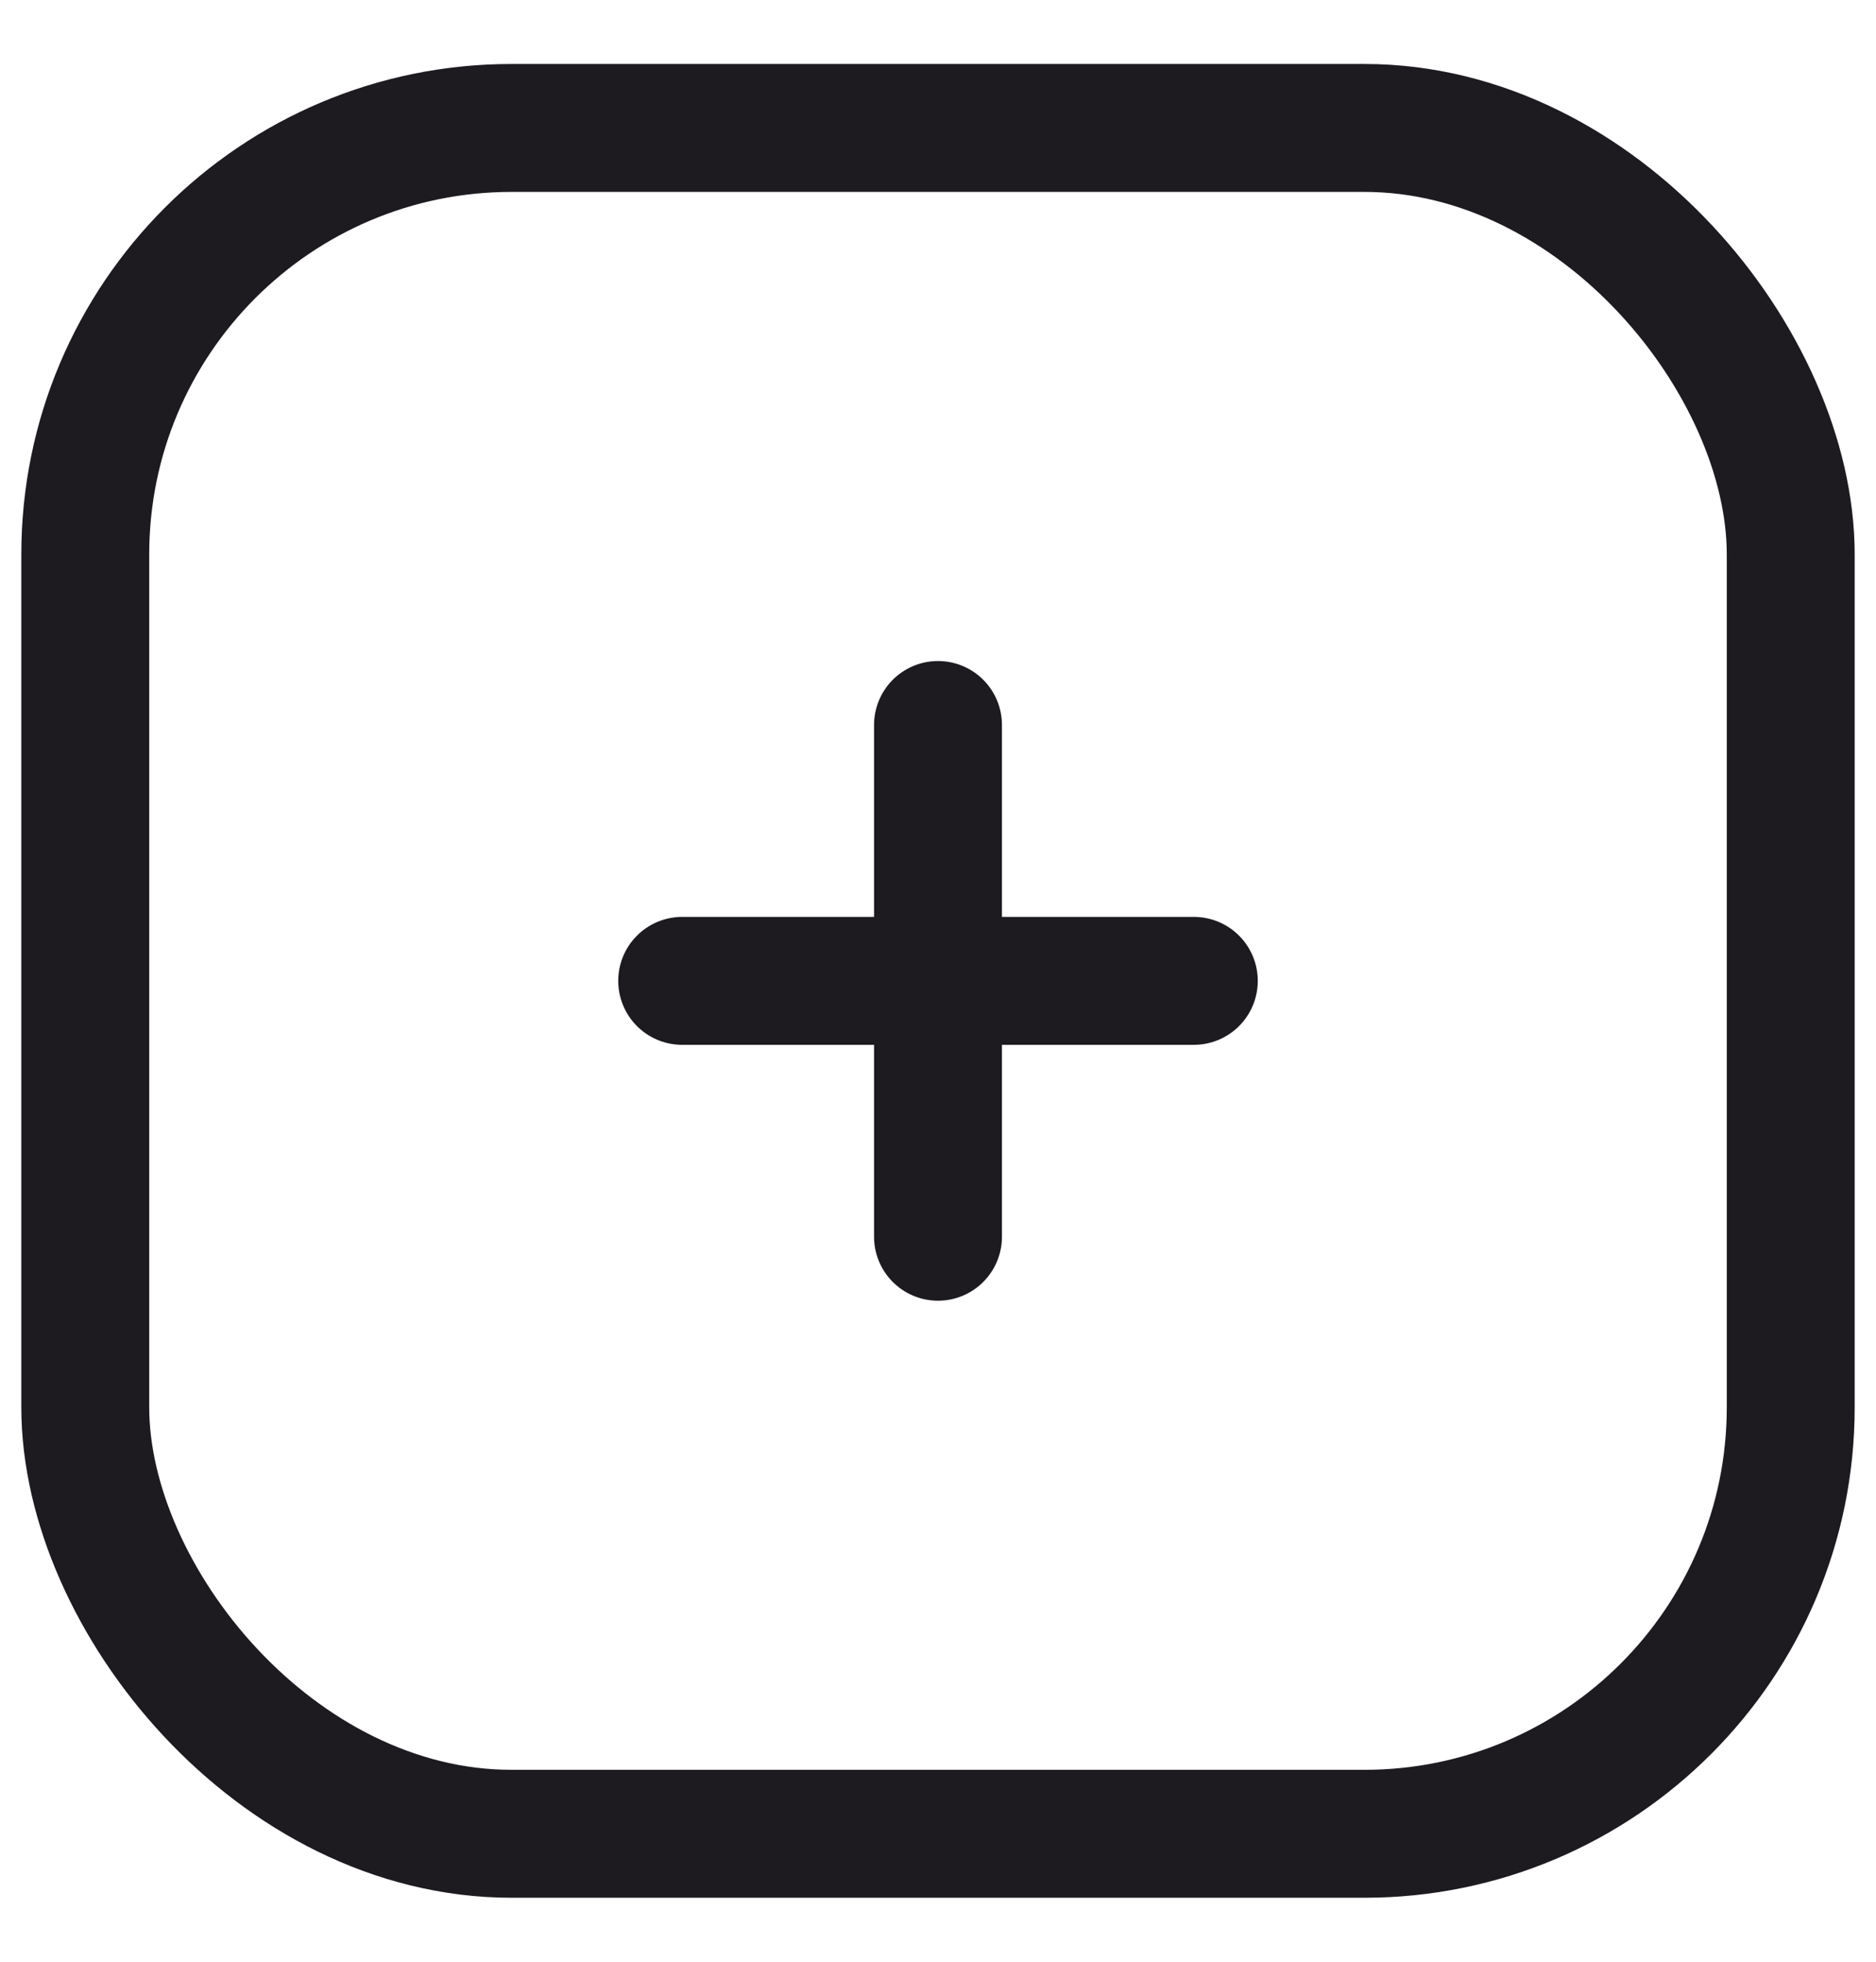 <svg width="22" height="23" viewBox="0 0 22 23" fill="none" xmlns="http://www.w3.org/2000/svg">
<rect x="1" y="1.5" width="20" height="20" rx="5" stroke="#1D1B20" stroke-width="1.5"/>
<path d="M8 11.5H14" stroke="#1D1B20" stroke-width="1.5" stroke-linecap="round" stroke-linejoin="round"/>
<path d="M11 8.5L11 14.5" stroke="#1D1B20" stroke-width="1.5" stroke-linecap="round" stroke-linejoin="round"/>
</svg>
